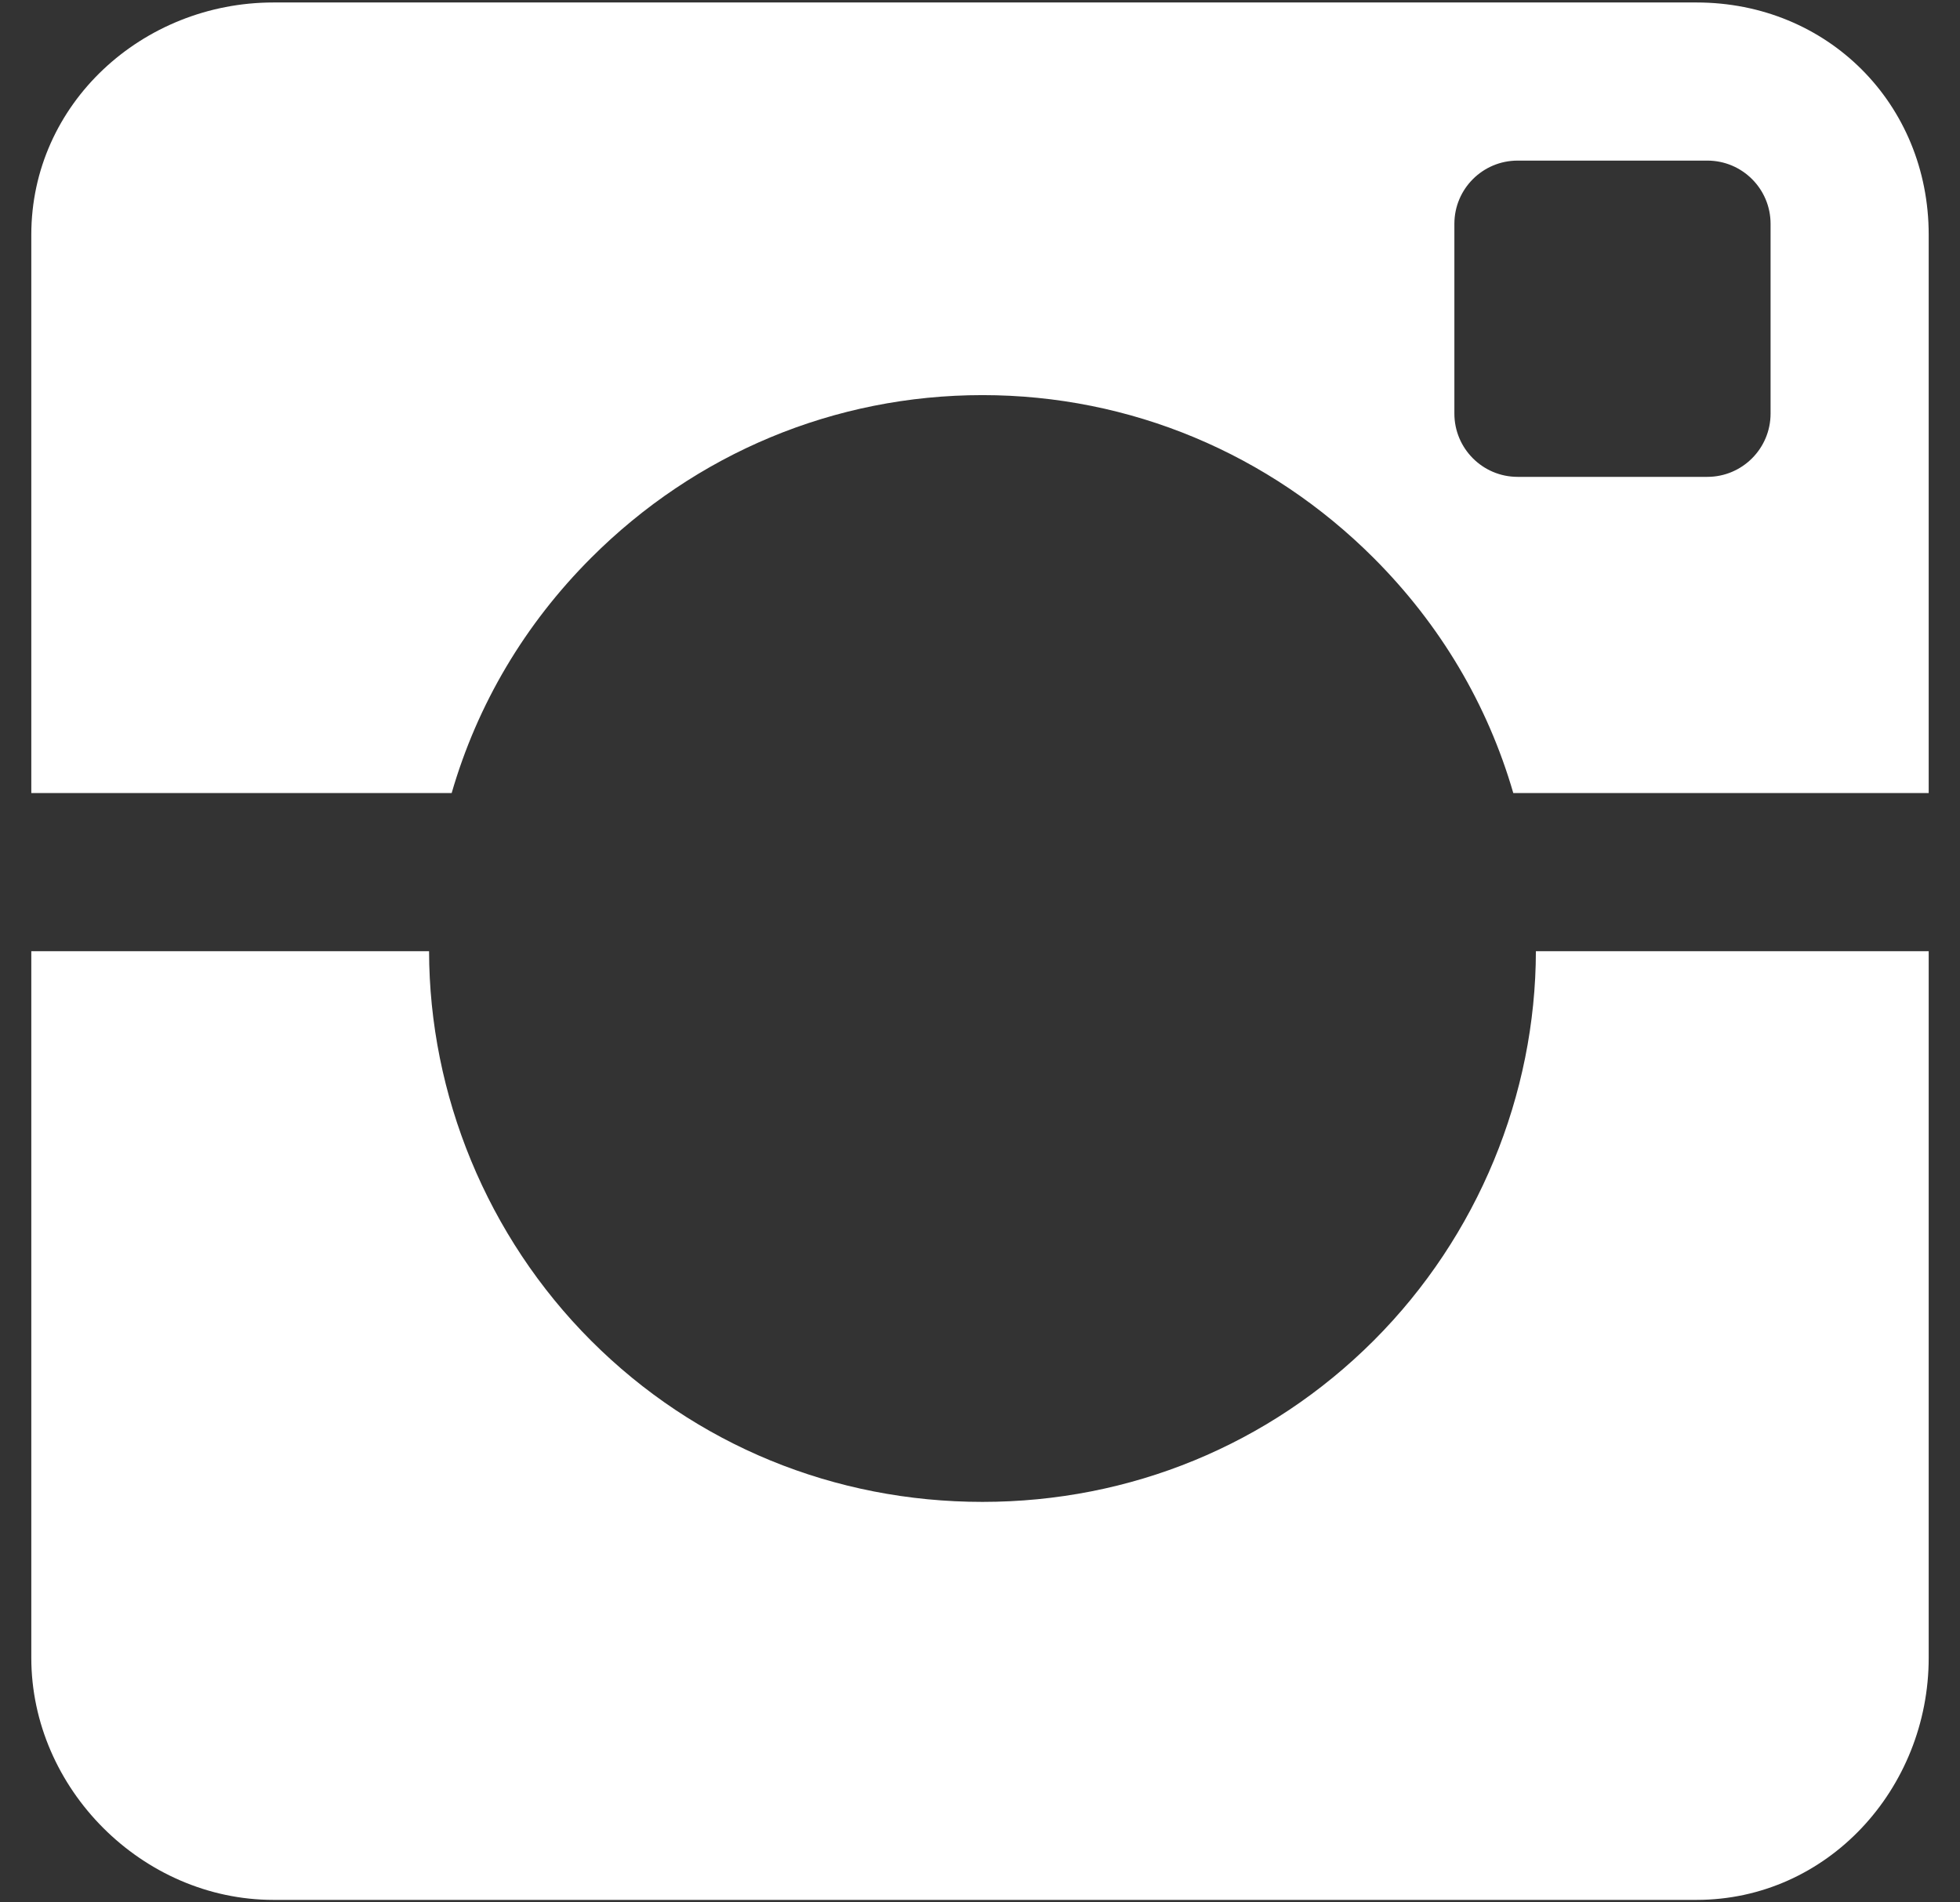 <svg width="34" height="33" viewBox="0 0 34 33" fill="none" xmlns="http://www.w3.org/2000/svg">
<rect x="0" y="0" width="34" height="33" fill="#333333" stroke="none"/>
<path fill-rule="evenodd" clip-rule="evenodd" d="M10.255 9.676C12.068 7.863 14.479 6.854 17.043 6.854C19.607 6.854 22.018 7.868 23.831 9.681C24.981 10.832 25.803 12.214 26.251 13.757H33.457V4.072C33.457 1.799 31.701 0.043 29.429 0.043H4.743C2.471 0.043 0.543 1.799 0.543 4.072V13.757H7.835C8.282 12.214 9.104 10.827 10.255 9.676ZM30.714 7.174C30.714 7.78 30.223 8.272 29.617 8.272H26.326C25.72 8.272 25.229 7.78 25.229 7.174V3.883C25.229 3.277 25.72 2.786 26.326 2.786H29.617C30.223 2.786 30.714 3.277 30.714 3.883V7.174Z" fill="white"/>
<path fill-rule="evenodd" clip-rule="evenodd" d="M23.831 23.253C22.018 25.066 19.607 26.053 17.043 26.053C14.479 26.053 12.068 25.071 10.255 23.258C8.445 21.448 7.447 18.986 7.443 16.5H0.543V28.757C0.543 31.029 2.471 32.957 4.743 32.957H29.429C31.701 32.957 33.457 31.029 33.457 28.757V16.5H26.643C26.639 18.986 25.641 21.443 23.831 23.253Z" fill="white"/>
</svg>
